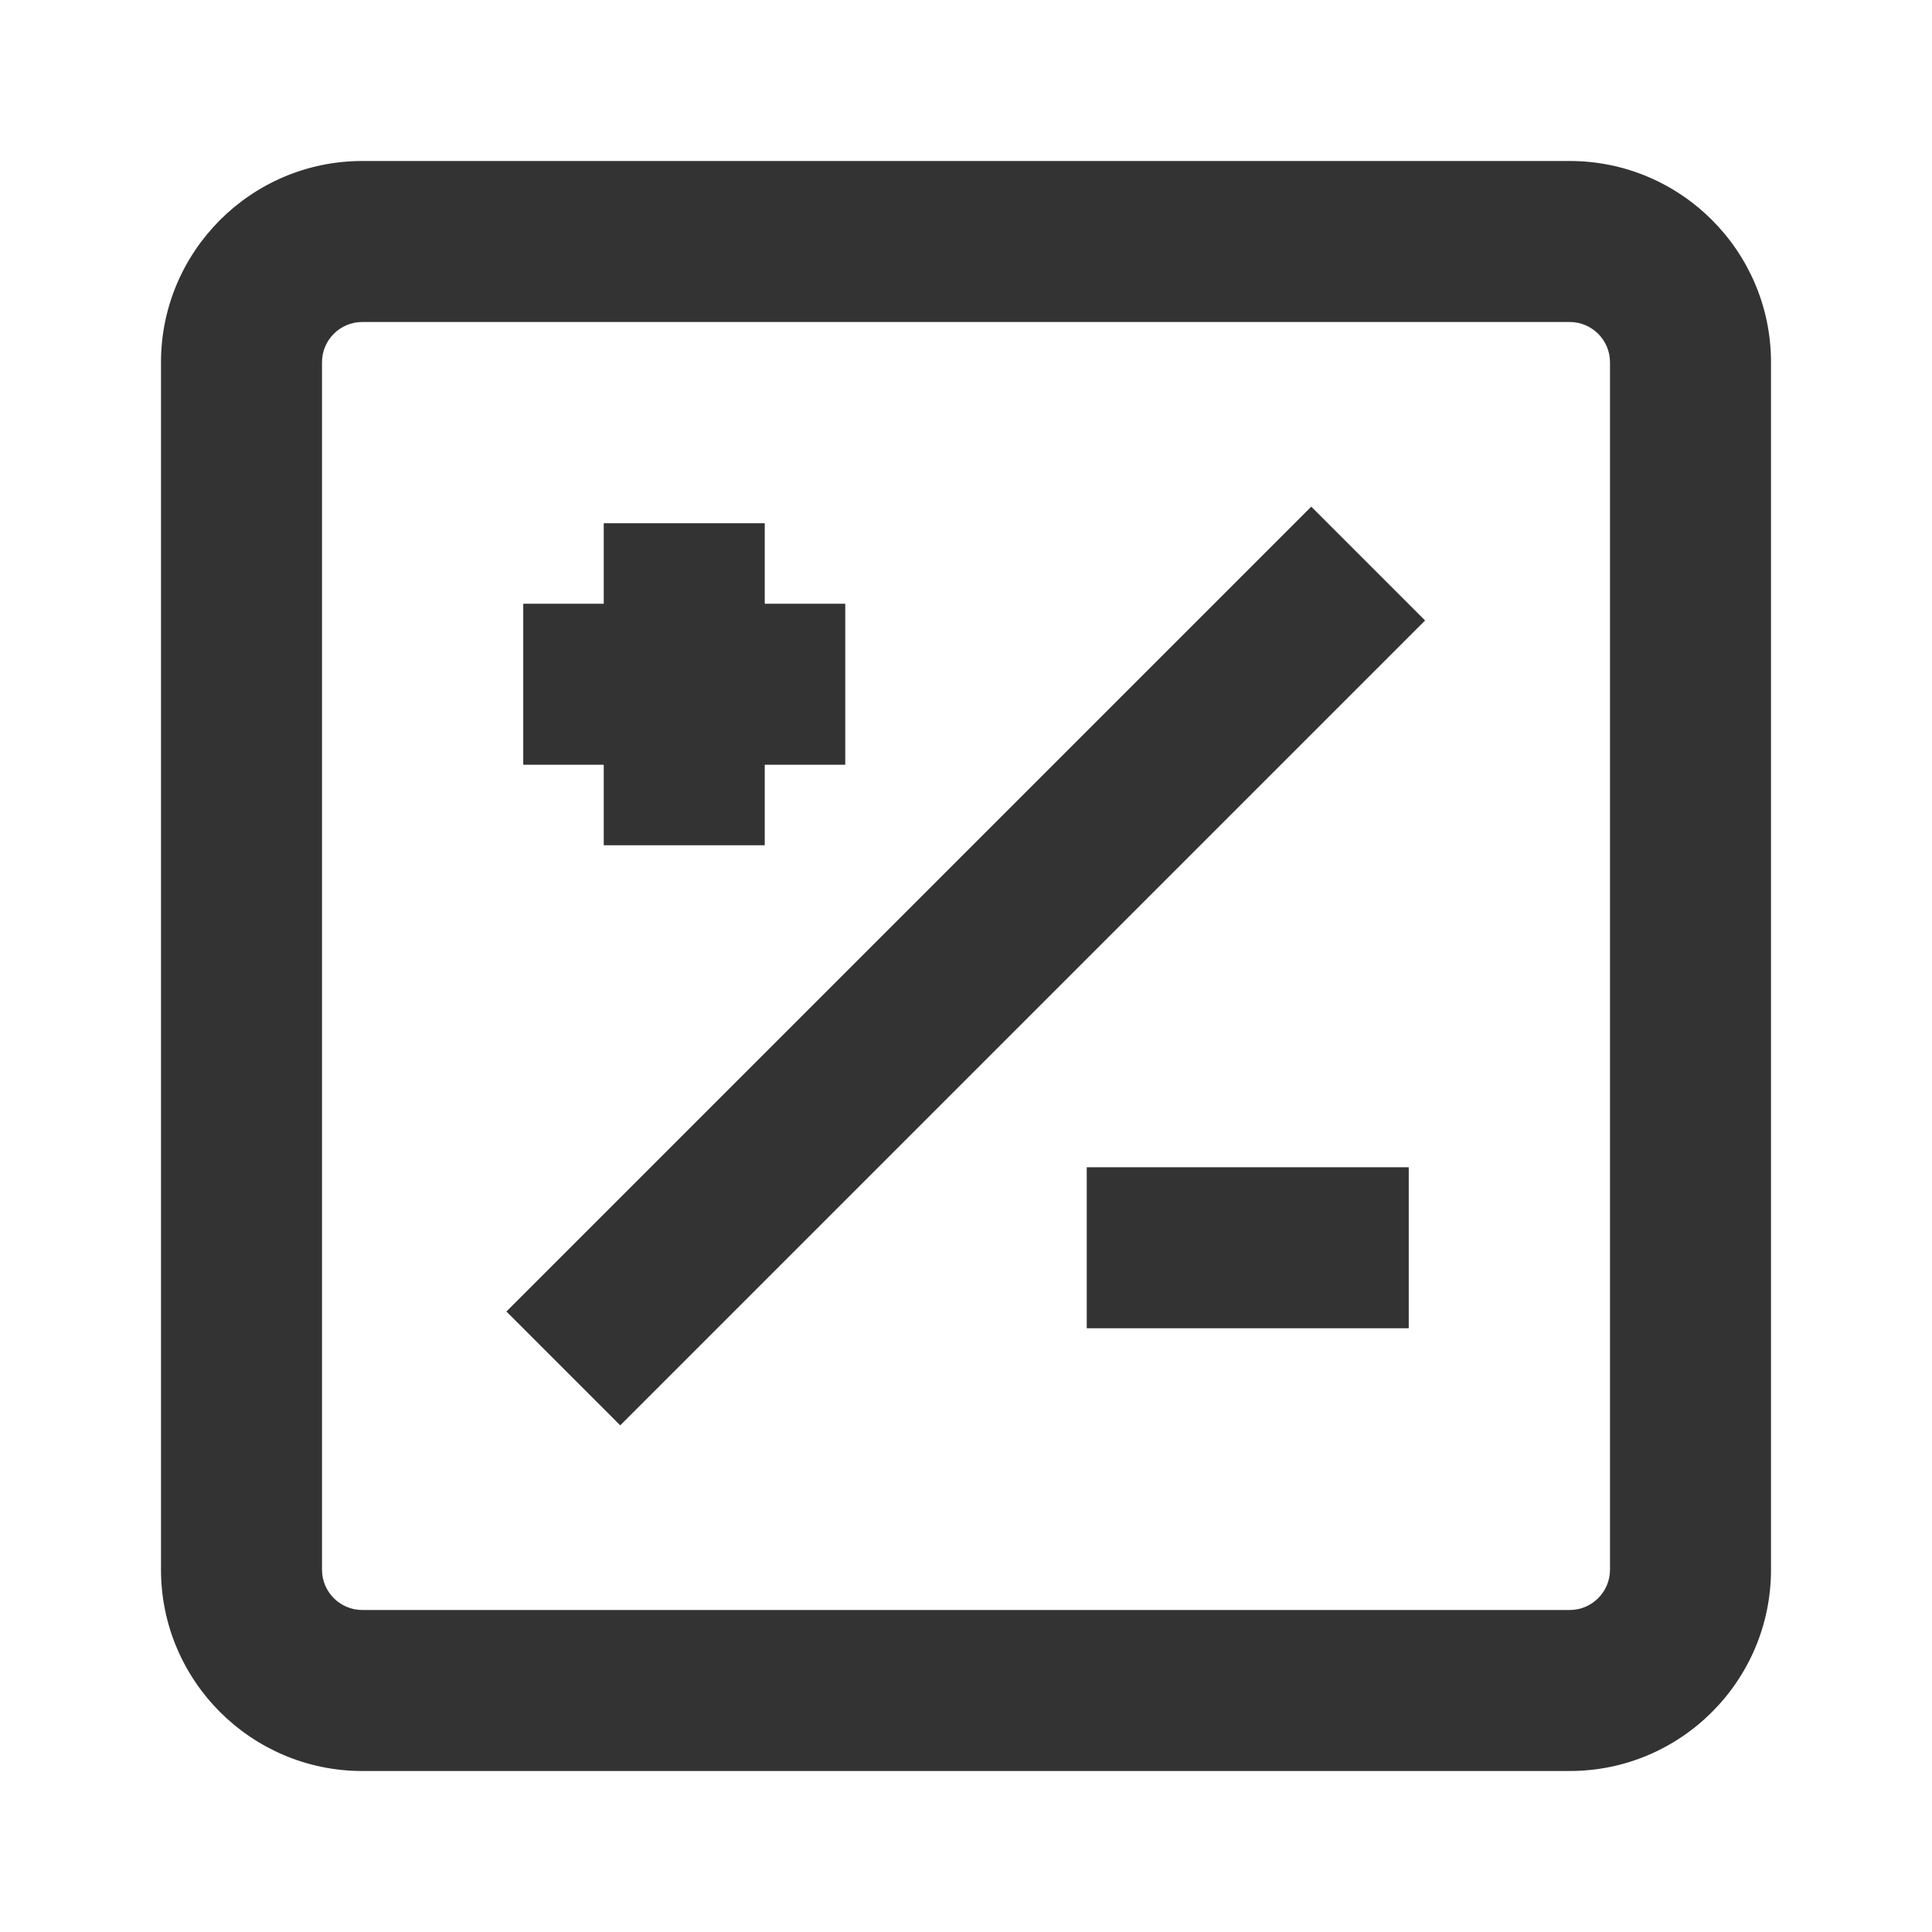 <?xml version="1.0" encoding="iso-8859-1"?>
<svg version="1.1" id="&#x56FE;&#x5C42;_1" xmlns="http://www.w3.org/2000/svg" xmlns:xlink="http://www.w3.org/1999/xlink" x="0px"
	 y="0px" viewBox="0 0 24 24" style="enable-background:new 0 0 24 24;" xml:space="preserve">
<path style="fill:#333333;" d="M19.5,22h-15C3.122,22,2,20.879,2,19.5v-15C2,3.122,3.122,2,4.5,2h15C20.879,2,22,3.122,22,4.5v15
	C22,20.879,20.879,22,19.5,22z M4.5,4C4.224,4,4,4.224,4,4.5v15C4,19.775,4.224,20,4.5,20h15c0.275,0,0.5-0.225,0.5-0.5v-15
	C20,4.224,19.775,4,19.5,4H4.5z"/>
<rect x="13.5" y="14.5" style="fill:#333333;" width="4" height="2"/>
<rect x="7.5" y="6.5" style="fill:#333333;" width="2" height="4"/>
<rect x="6.5" y="7.5" style="fill:#333333;" width="4" height="2"/>
<rect x="4.929" y="11" transform="matrix(0.707 -0.707 0.707 0.707 -4.971 12)" style="fill:#333333;" width="14.142" height="2"/>
</svg>






